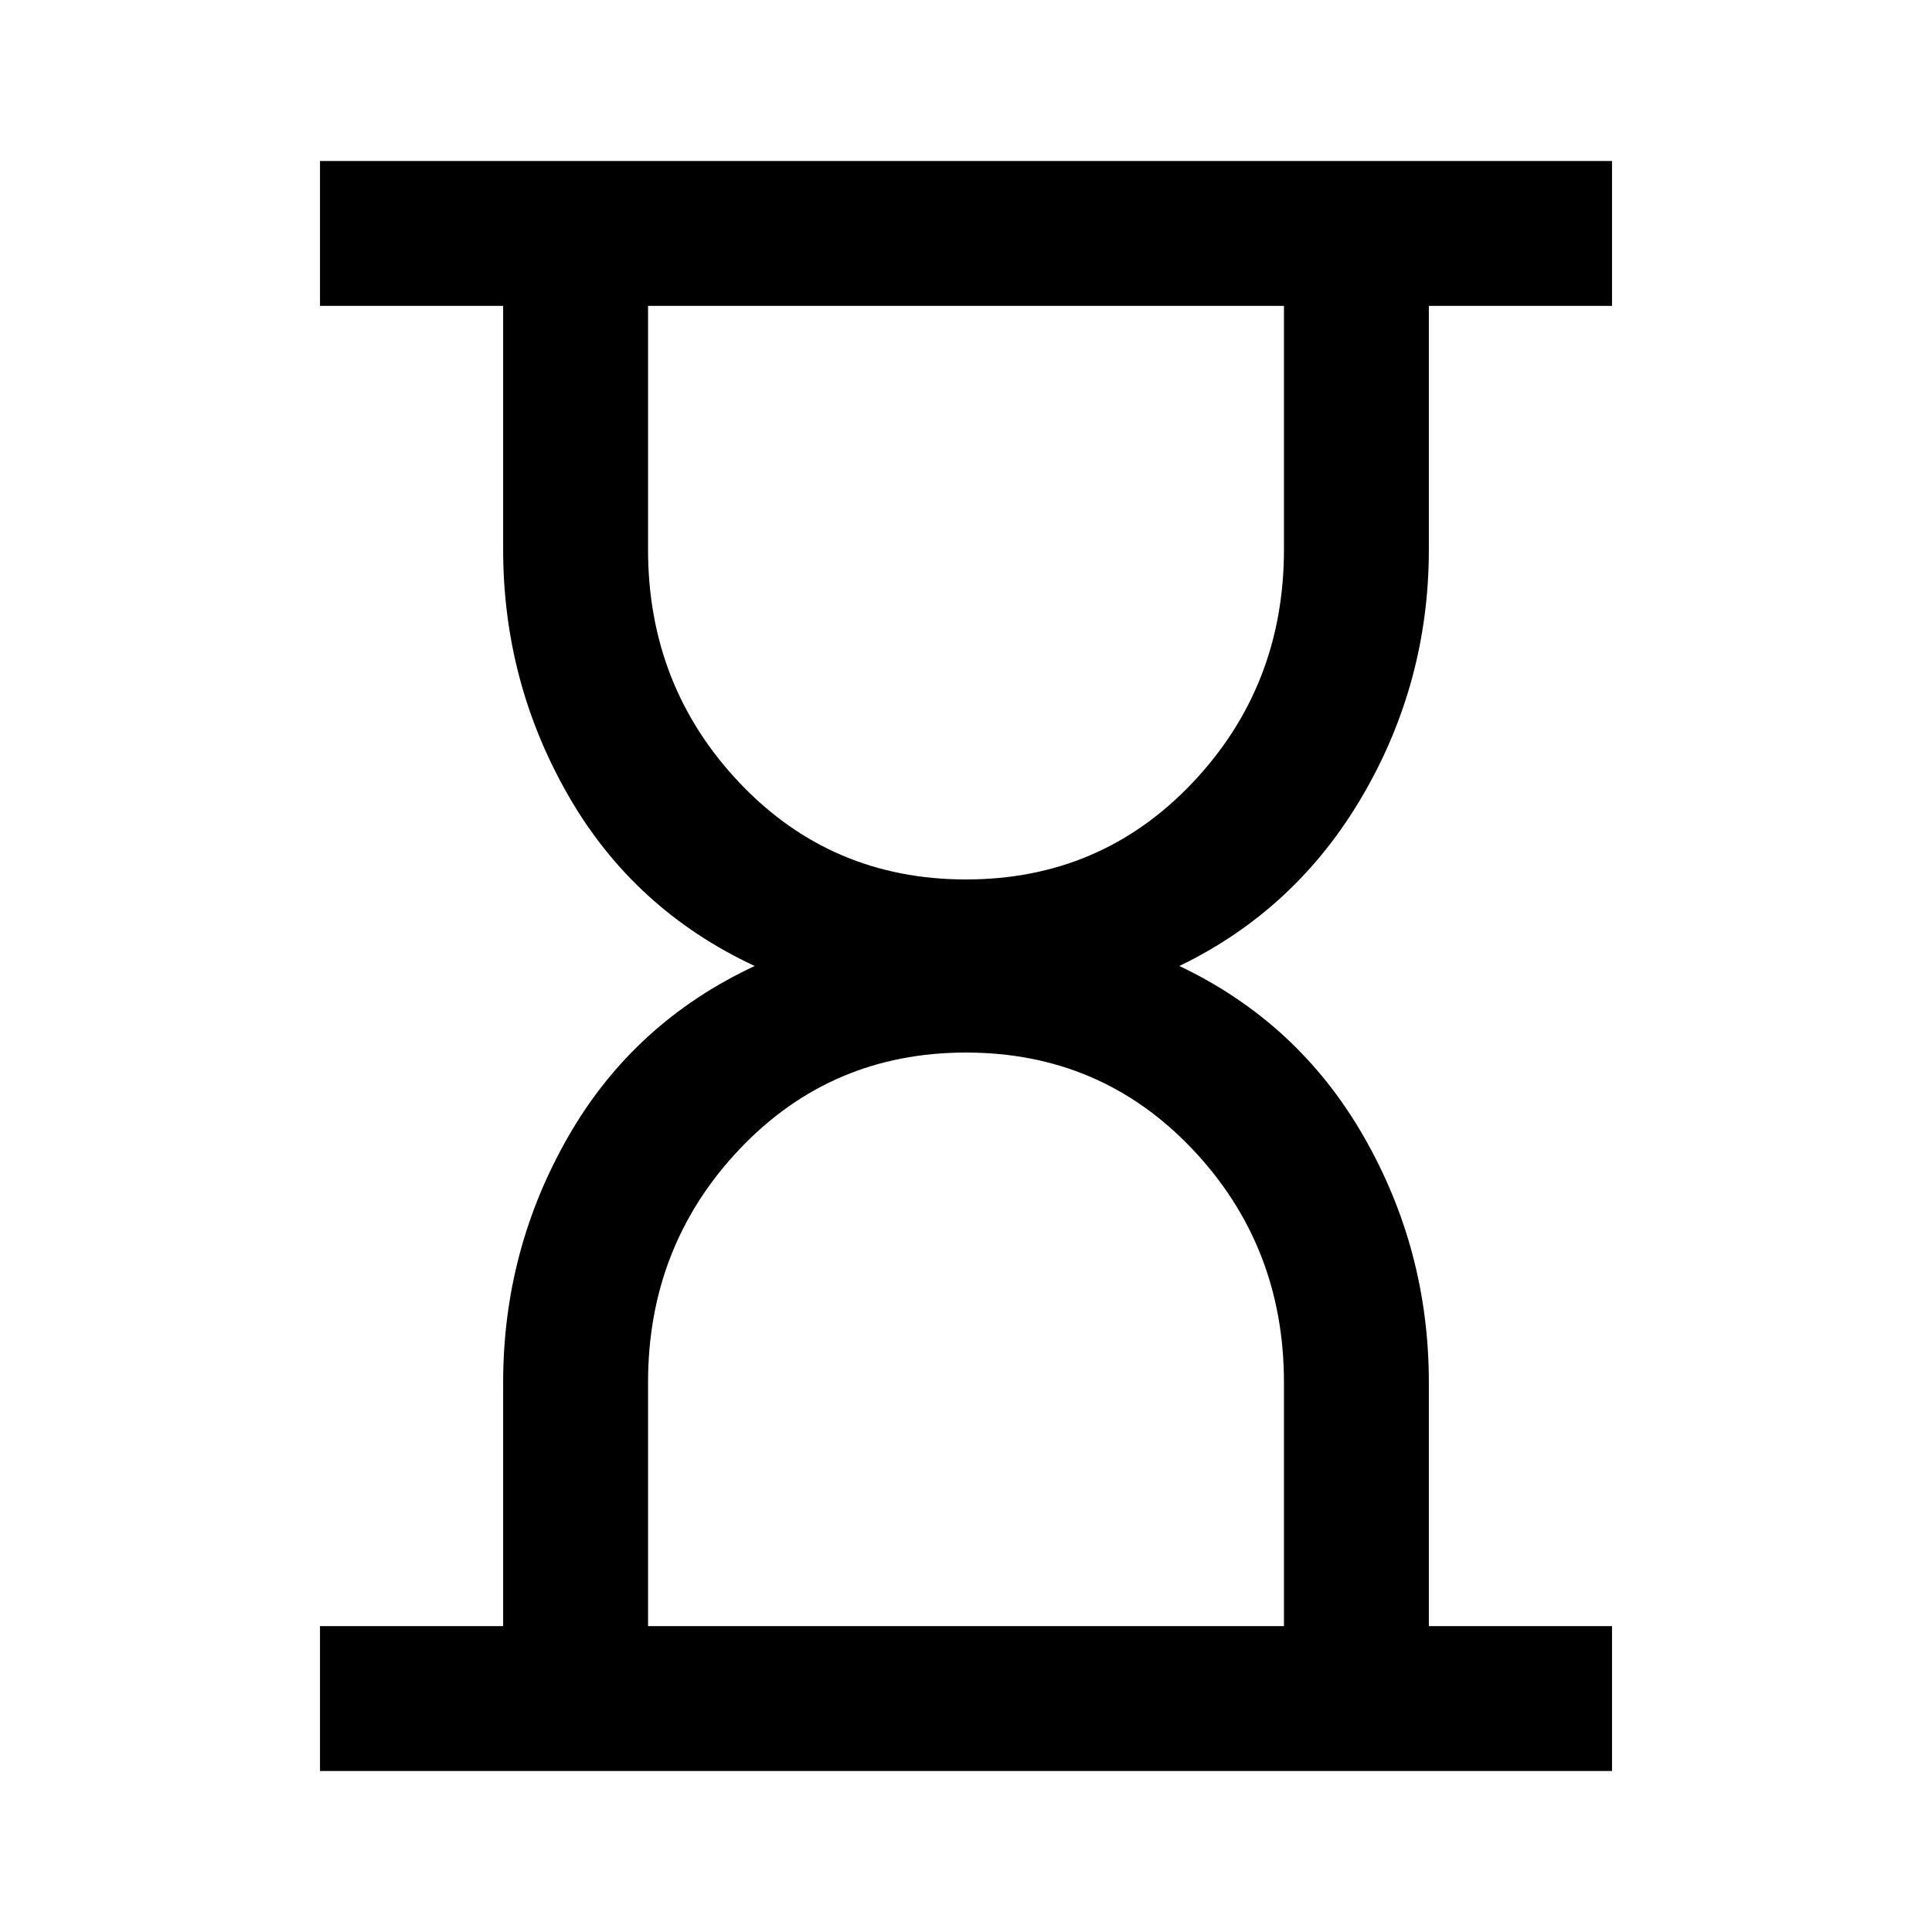 <svg xmlns="http://www.w3.org/2000/svg" height="40" width="40"><path d="M13.417 33.667h13.166v-5.042q0-2.833-1.895-4.833-1.896-2-4.688-2t-4.688 2q-1.895 2-1.895 4.833ZM20 18.208q2.792 0 4.688-2 1.895-2 1.895-4.833V6.333H13.417v5.042q0 2.833 1.895 4.833 1.896 2 4.688 2ZM6.625 36.667v-3h3.792v-5.042q0-2.75 1.354-5.104T15.625 20q-2.5-1.167-3.854-3.521t-1.354-5.104V6.333H6.625v-3h26.75v3h-3.792v5.042q0 2.75-1.375 5.104T24.417 20q2.458 1.167 3.812 3.521 1.354 2.354 1.354 5.104v5.042h3.792v3Z"/></svg>